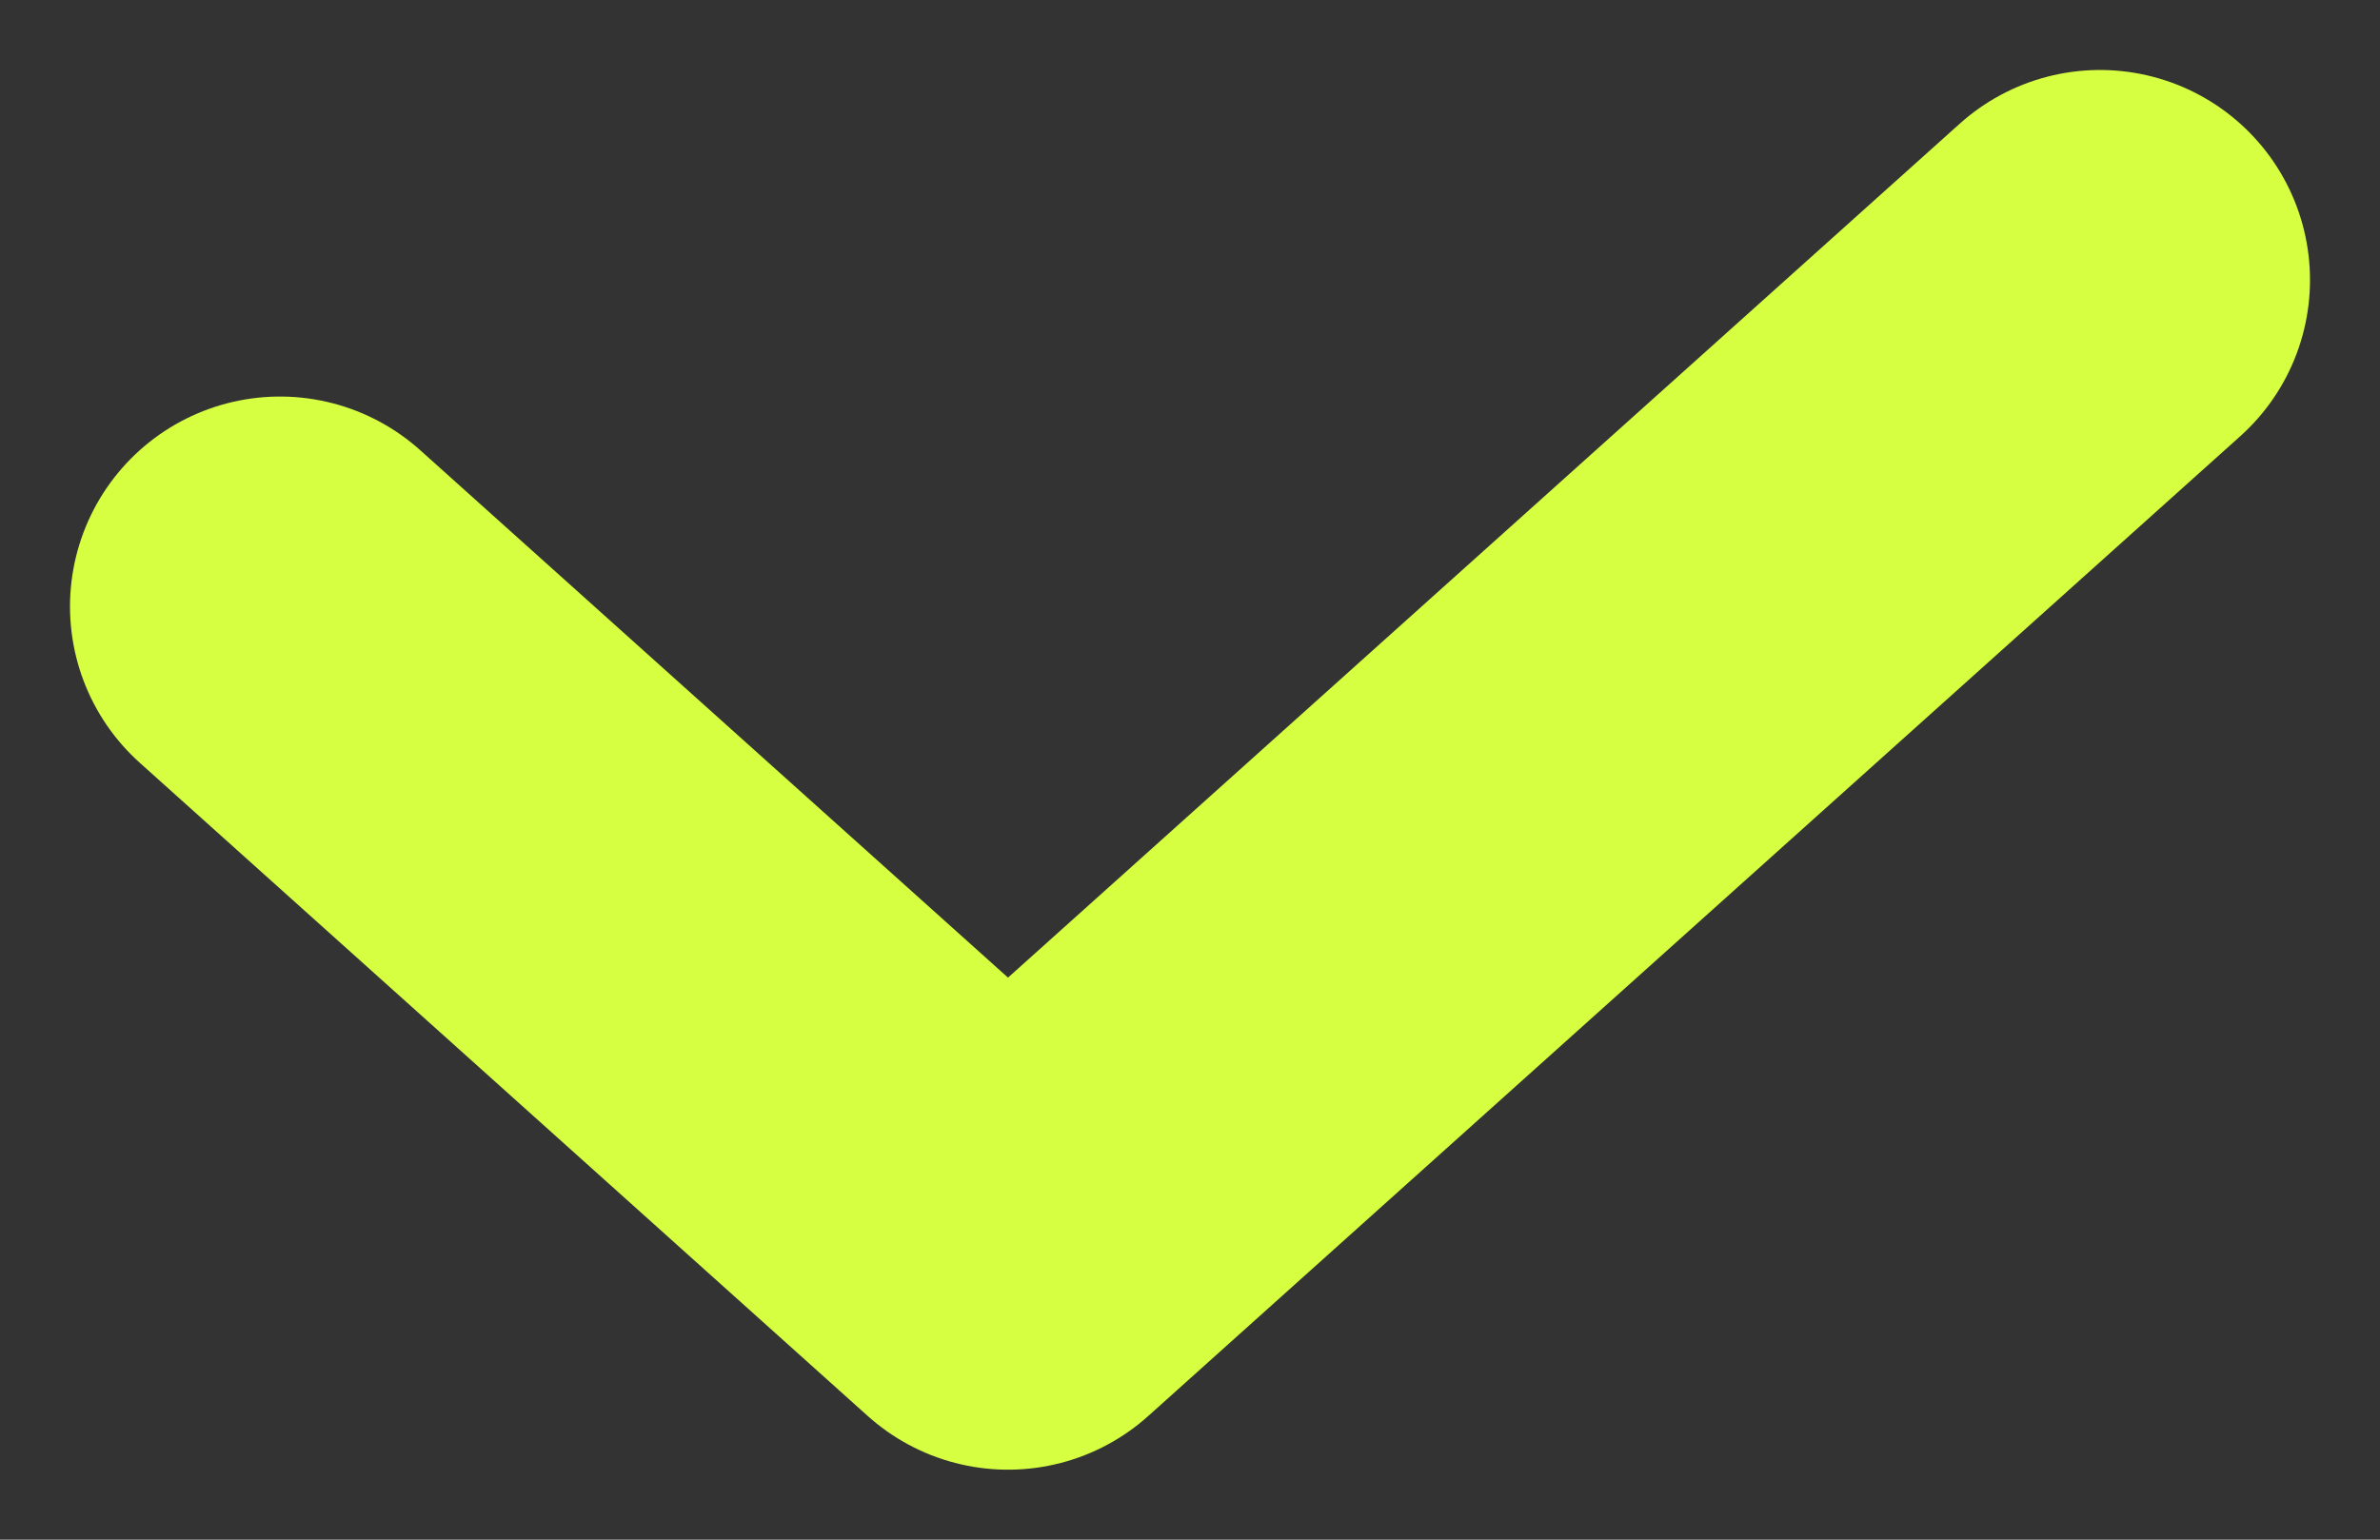 <svg width="17" height="11" viewBox="0 0 17 11" fill="none" xmlns="http://www.w3.org/2000/svg">
<rect x="0" y="0" width="17" height="11" fill="#333333" stroke="none"/>
<path d="M2 4.333L7.2 9L15 2" stroke="#D6FF41" stroke-width="3" stroke-linecap="round" stroke-linejoin="round"/>
</svg>
